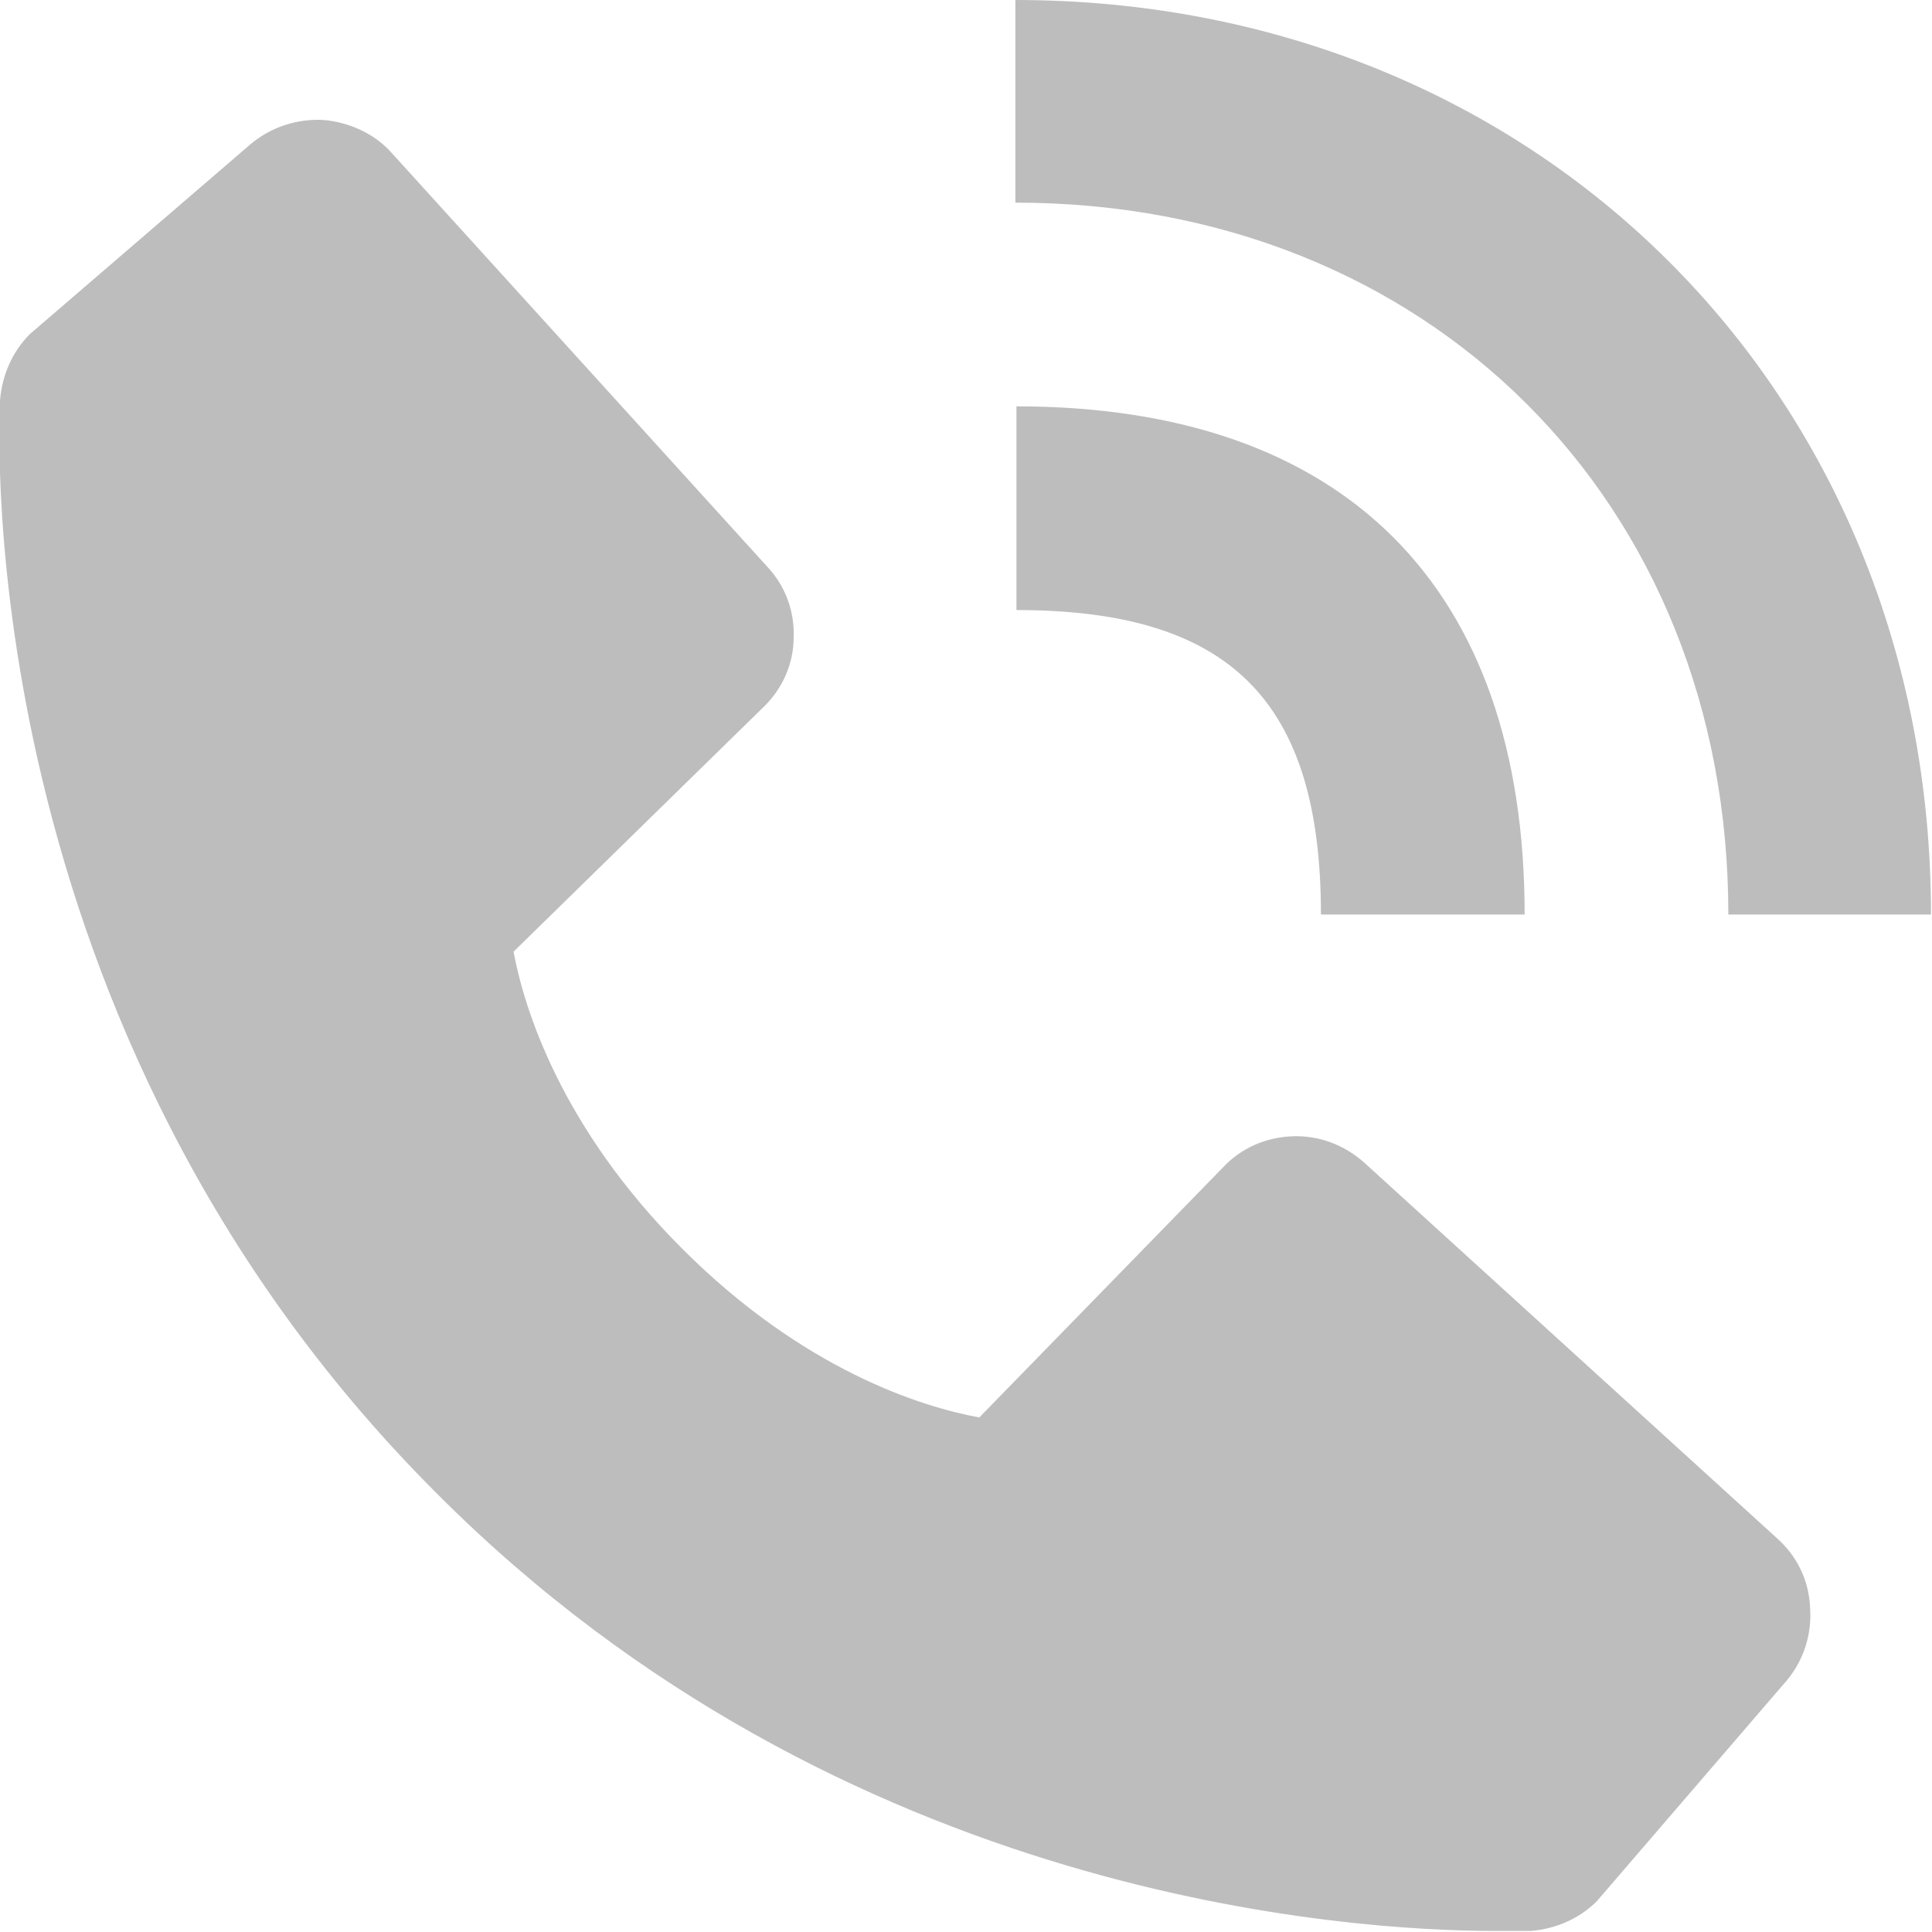 <svg width="18.209" height="18.208" viewBox="0 0 18.209 18.209" fill="none" xmlns="http://www.w3.org/2000/svg" xmlns:xlink="http://www.w3.org/1999/xlink">
	<desc>
			Created with Pixso.
	</desc>
	<defs/>
	<path id="Форма 1" d="M18.2 8.62L16.29 8.62C16.29 4.73 13.46 1.91 9.57 1.91L9.57 0C14.49 0 18.2 3.7 18.2 8.62ZM12.18 10.71C12.43 10.7 12.67 10.79 12.86 10.96L16.75 14.5C16.94 14.67 17.05 14.9 17.06 15.15C17.08 15.4 17 15.65 16.84 15.84L15.05 17.92C14.89 18.08 14.67 18.18 14.43 18.2C14.4 18.2 14.28 18.2 14.09 18.2C12.76 18.2 7.95 17.92 4.12 14.08C-0.29 9.68 -0.01 4.01 0 3.77C0.02 3.53 0.12 3.31 0.28 3.15L2.36 1.36C2.55 1.2 2.79 1.12 3.04 1.13C3.29 1.15 3.53 1.26 3.69 1.44L7.23 5.34C7.4 5.52 7.49 5.76 7.48 6.01C7.48 6.26 7.37 6.5 7.19 6.67L4.84 8.97C4.94 9.51 5.29 10.63 6.43 11.77C7.57 12.91 8.68 13.26 9.23 13.36L11.53 11C11.7 10.82 11.93 10.72 12.18 10.71ZM12.45 8.62C12.45 6.6 11.59 5.75 9.58 5.75L9.58 3.83C12.67 3.83 14.37 5.53 14.37 8.62L12.45 8.62Z" fill="#BDBDBD" fill-opacity="1" fill-rule="evenodd"/>
</svg>
